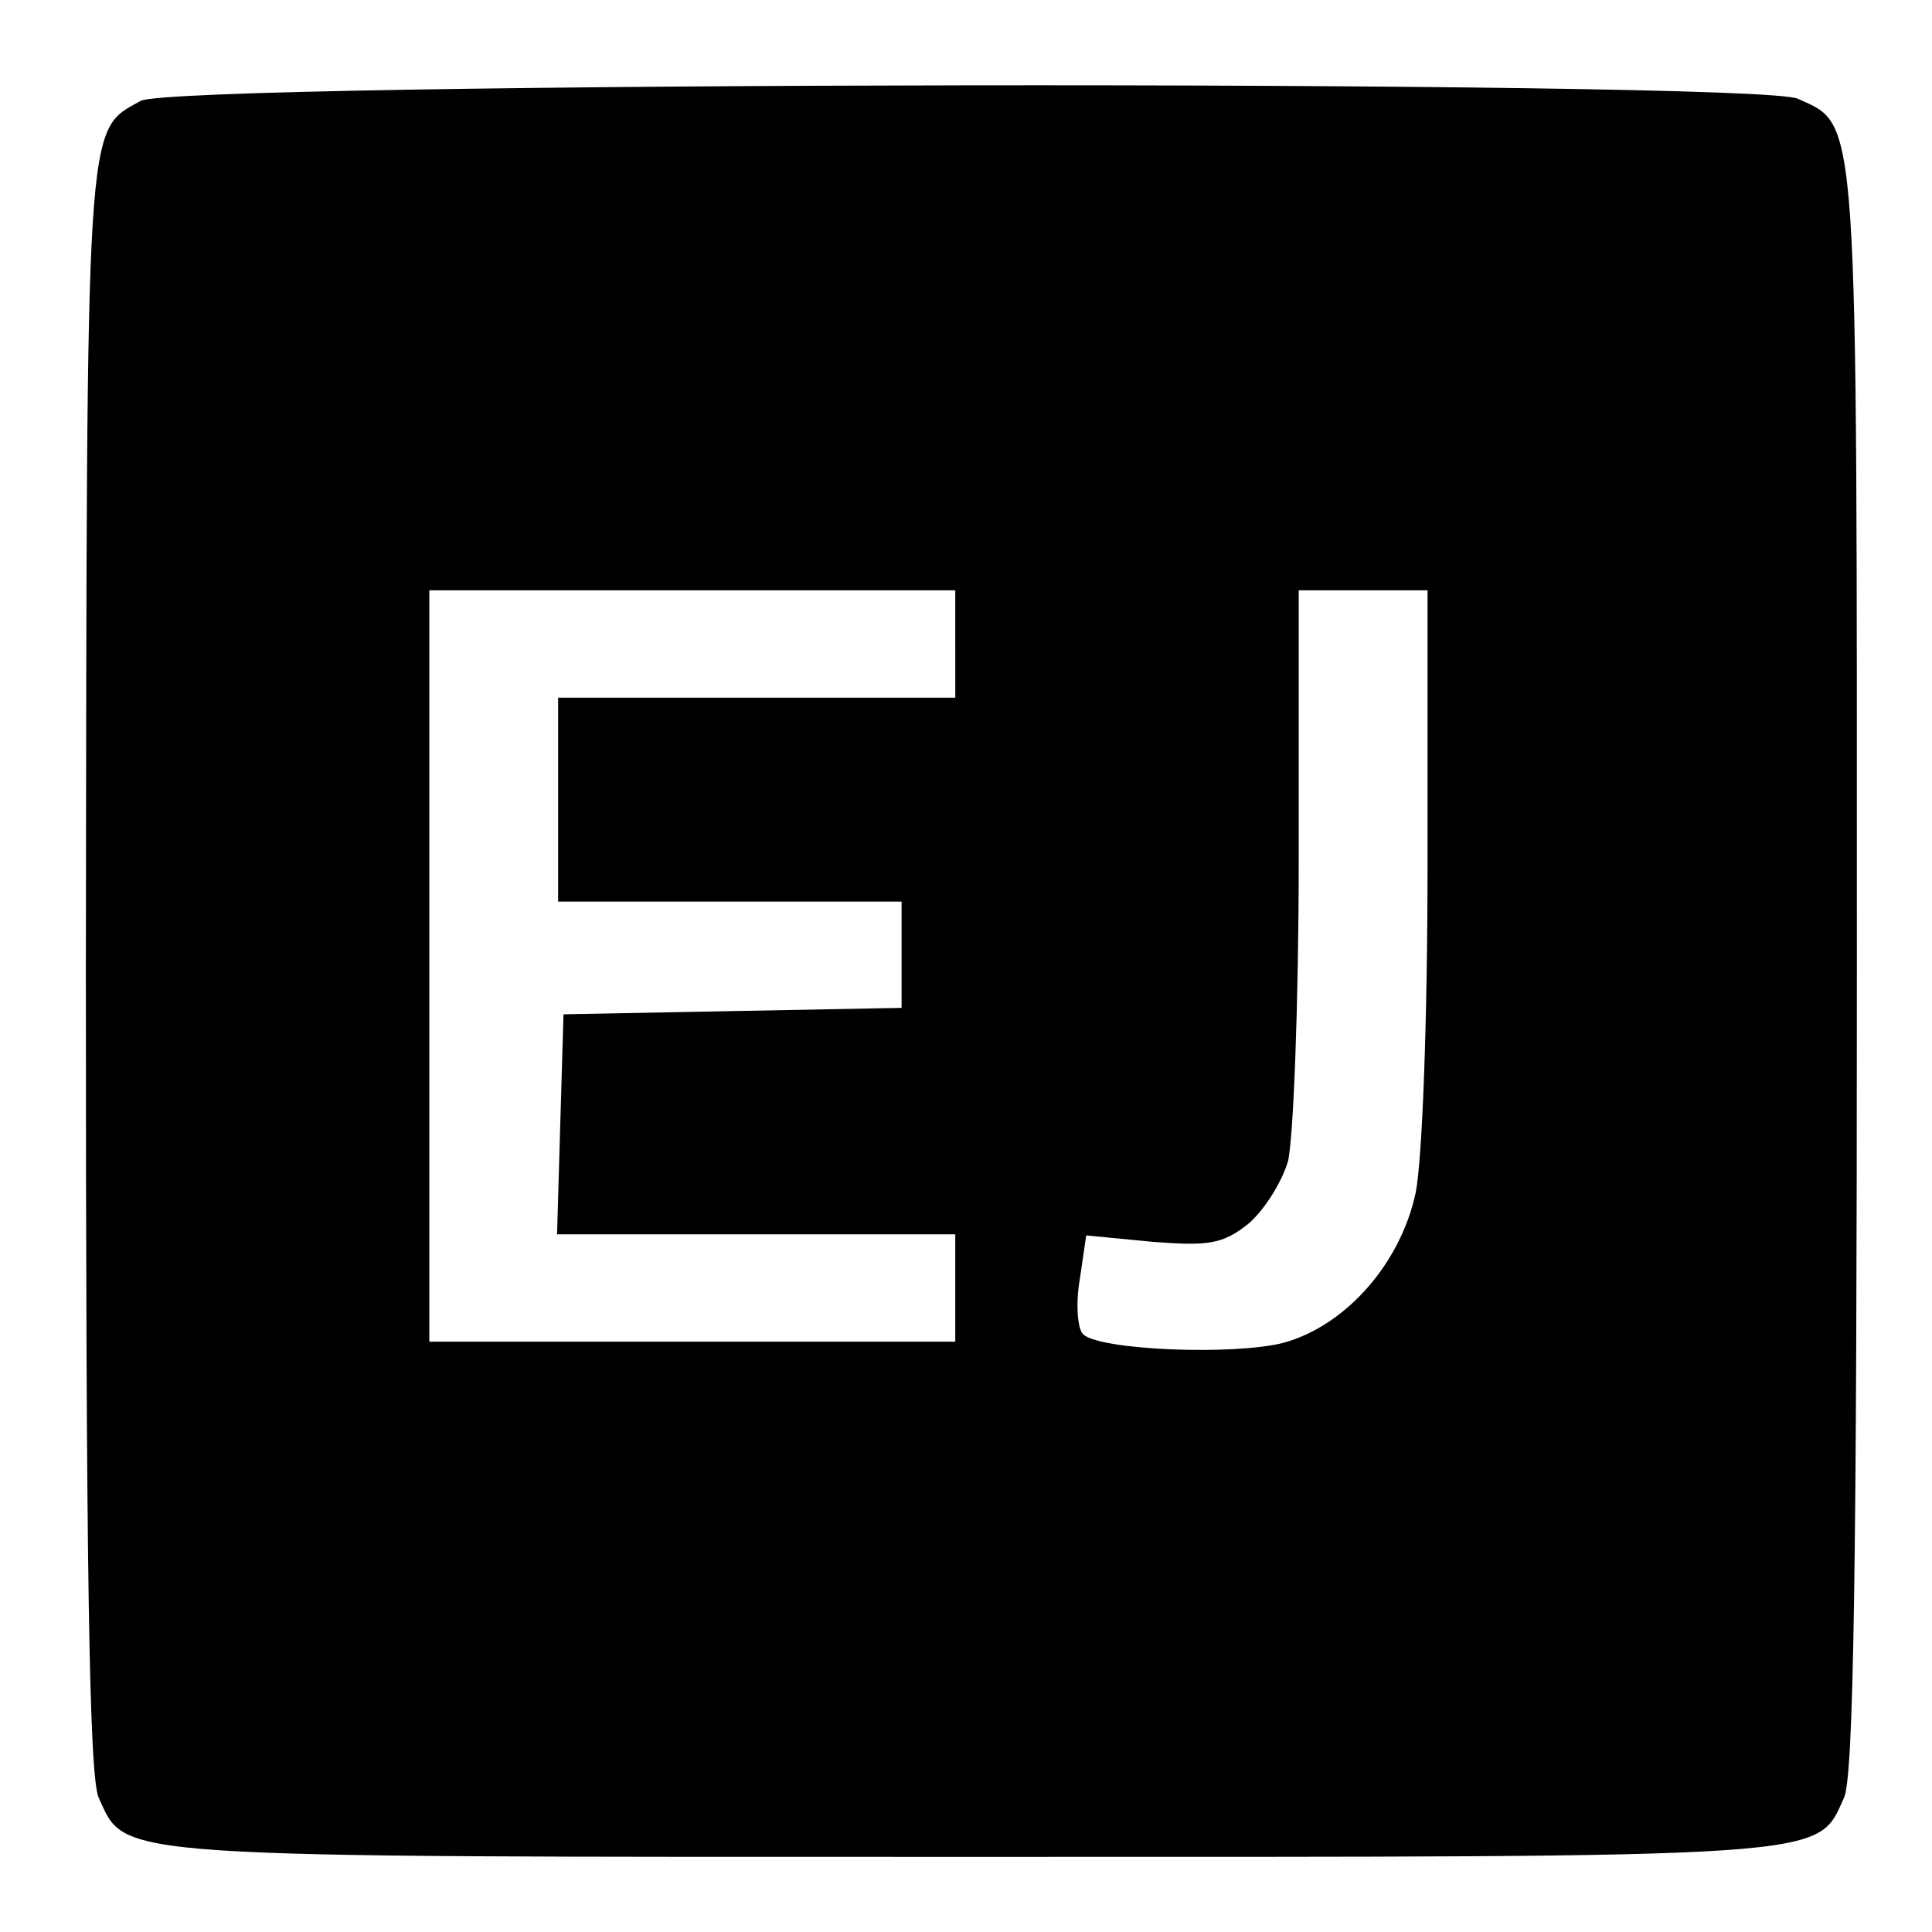 <?xml version="1.0" standalone="no"?>
<!DOCTYPE svg PUBLIC "-//W3C//DTD SVG 20010904//EN"
 "http://www.w3.org/TR/2001/REC-SVG-20010904/DTD/svg10.dtd">
<svg version="1.0" xmlns="http://www.w3.org/2000/svg"
 width="180pt" height="180pt" viewBox="0 0 180 180"
 preserveAspectRatio="xMidYMid meet">
<g transform="translate(0,180) scale(0.1,-0.1)"
fill="#000000" stroke="none">
<path d="M131 1706 c-52 -29 -50 -7 -51 -808 0 -559 3 -754 12 -773 26 -57 3
-55 813 -55 810 0 787 -2 813 55 9 19 12 215 12 771 0 809 2 786 -55 812 -40
18 -1511 16 -1544 -2z m759 -506 l0 -50 -185 0 -185 0 0 -95 0 -95 160 0 160
0 0 -50 0 -49 -157 -3 -158 -3 -3 -102 -3 -103 186 0 185 0 0 -50 0 -50 -245
0 -245 0 0 350 0 350 245 0 245 0 0 -50z m440 -205 c0 -148 -5 -276 -11 -306
-14 -66 -65 -124 -123 -140 -46 -12 -172 -7 -187 8 -5 5 -7 28 -3 51 l6 41 62
-6 c52 -4 65 -2 88 16 15 12 32 39 38 59 5 21 10 146 10 285 l0 247 60 0 60 0
0 -255z"/>
</g>
</svg>
